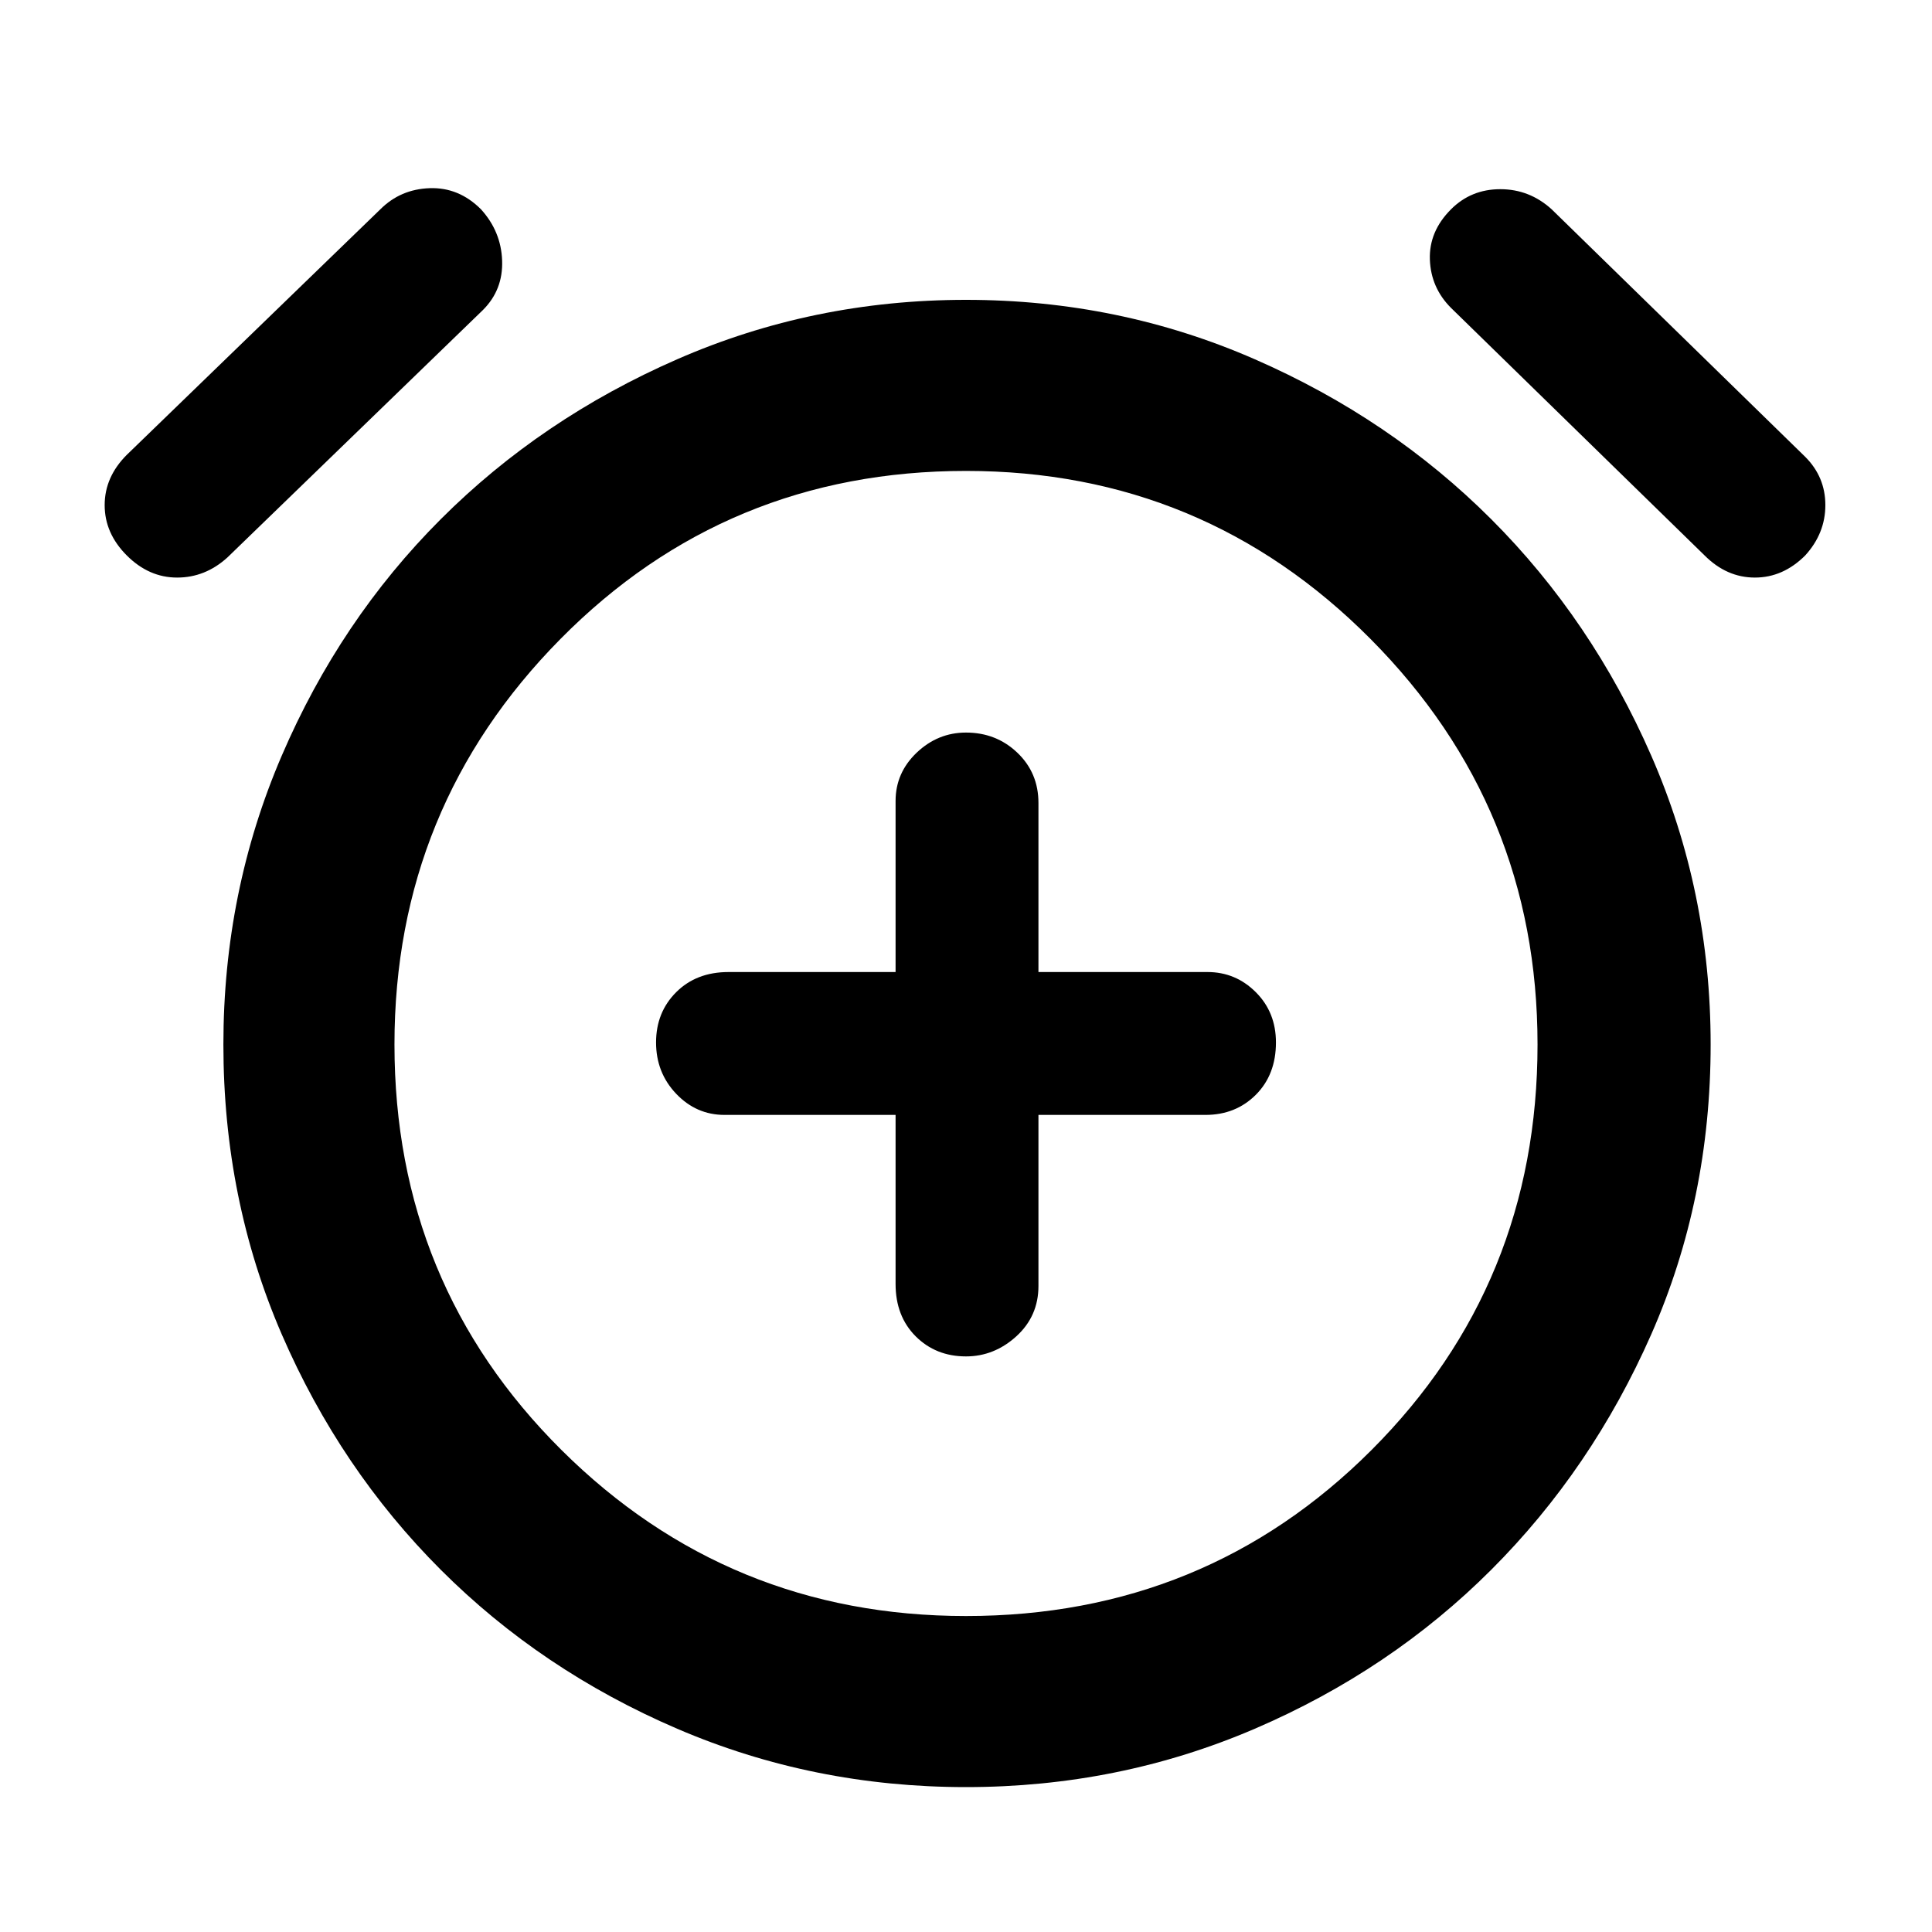 <svg xmlns="http://www.w3.org/2000/svg" height="40" width="40"><path d="M20 28.083Q20.583 28.083 21.042 27.667Q21.5 27.25 21.5 26.625V23.083H24.958Q25.583 23.083 26 22.667Q26.417 22.25 26.417 21.583Q26.417 20.958 26 20.542Q25.583 20.125 25 20.125H21.5V16.625Q21.5 16 21.062 15.583Q20.625 15.167 20 15.167Q19.417 15.167 18.979 15.583Q18.542 16 18.542 16.583V20.125H15.083Q14.417 20.125 14 20.542Q13.583 20.958 13.583 21.583Q13.583 22.208 14 22.646Q14.417 23.083 15 23.083H18.542V26.583Q18.542 27.25 18.958 27.667Q19.375 28.083 20 28.083ZM20 37Q16.833 37 14.021 35.792Q11.208 34.583 9.125 32.5Q7.042 30.417 5.833 27.625Q4.625 24.833 4.625 21.625Q4.625 18.458 5.833 15.646Q7.042 12.833 9.125 10.75Q11.208 8.667 14.021 7.438Q16.833 6.208 20 6.208Q23.167 6.208 25.979 7.438Q28.792 8.667 30.875 10.75Q32.958 12.833 34.188 15.646Q35.417 18.458 35.417 21.625Q35.417 24.833 34.188 27.625Q32.958 30.417 30.875 32.5Q28.792 34.583 25.979 35.792Q23.167 37 20 37ZM20 21.667Q20 21.667 20 21.667Q20 21.667 20 21.667Q20 21.667 20 21.667Q20 21.667 20 21.667Q20 21.667 20 21.667Q20 21.667 20 21.667Q20 21.667 20 21.667Q20 21.667 20 21.667ZM4.708 11.542Q4.25 11.958 3.667 11.958Q3.083 11.958 2.625 11.5Q2.167 11.042 2.167 10.458Q2.167 9.875 2.625 9.417L7.875 4.333Q8.292 3.917 8.896 3.896Q9.5 3.875 9.958 4.333Q10.375 4.792 10.396 5.396Q10.417 6 10 6.417ZM35.292 11.5 30.042 6.375Q29.625 5.958 29.604 5.375Q29.583 4.792 30.042 4.333Q30.458 3.917 31.062 3.917Q31.667 3.917 32.125 4.333L37.375 9.458Q37.792 9.875 37.792 10.458Q37.792 11.042 37.375 11.5Q36.917 11.958 36.333 11.958Q35.75 11.958 35.292 11.5ZM20 33.458Q24.958 33.458 28.396 30.021Q31.833 26.583 31.833 21.625Q31.833 16.708 28.375 13.229Q24.917 9.75 20 9.75Q15.042 9.75 11.604 13.229Q8.167 16.708 8.167 21.625Q8.167 26.583 11.625 30.021Q15.083 33.458 20 33.458Z"/></svg>